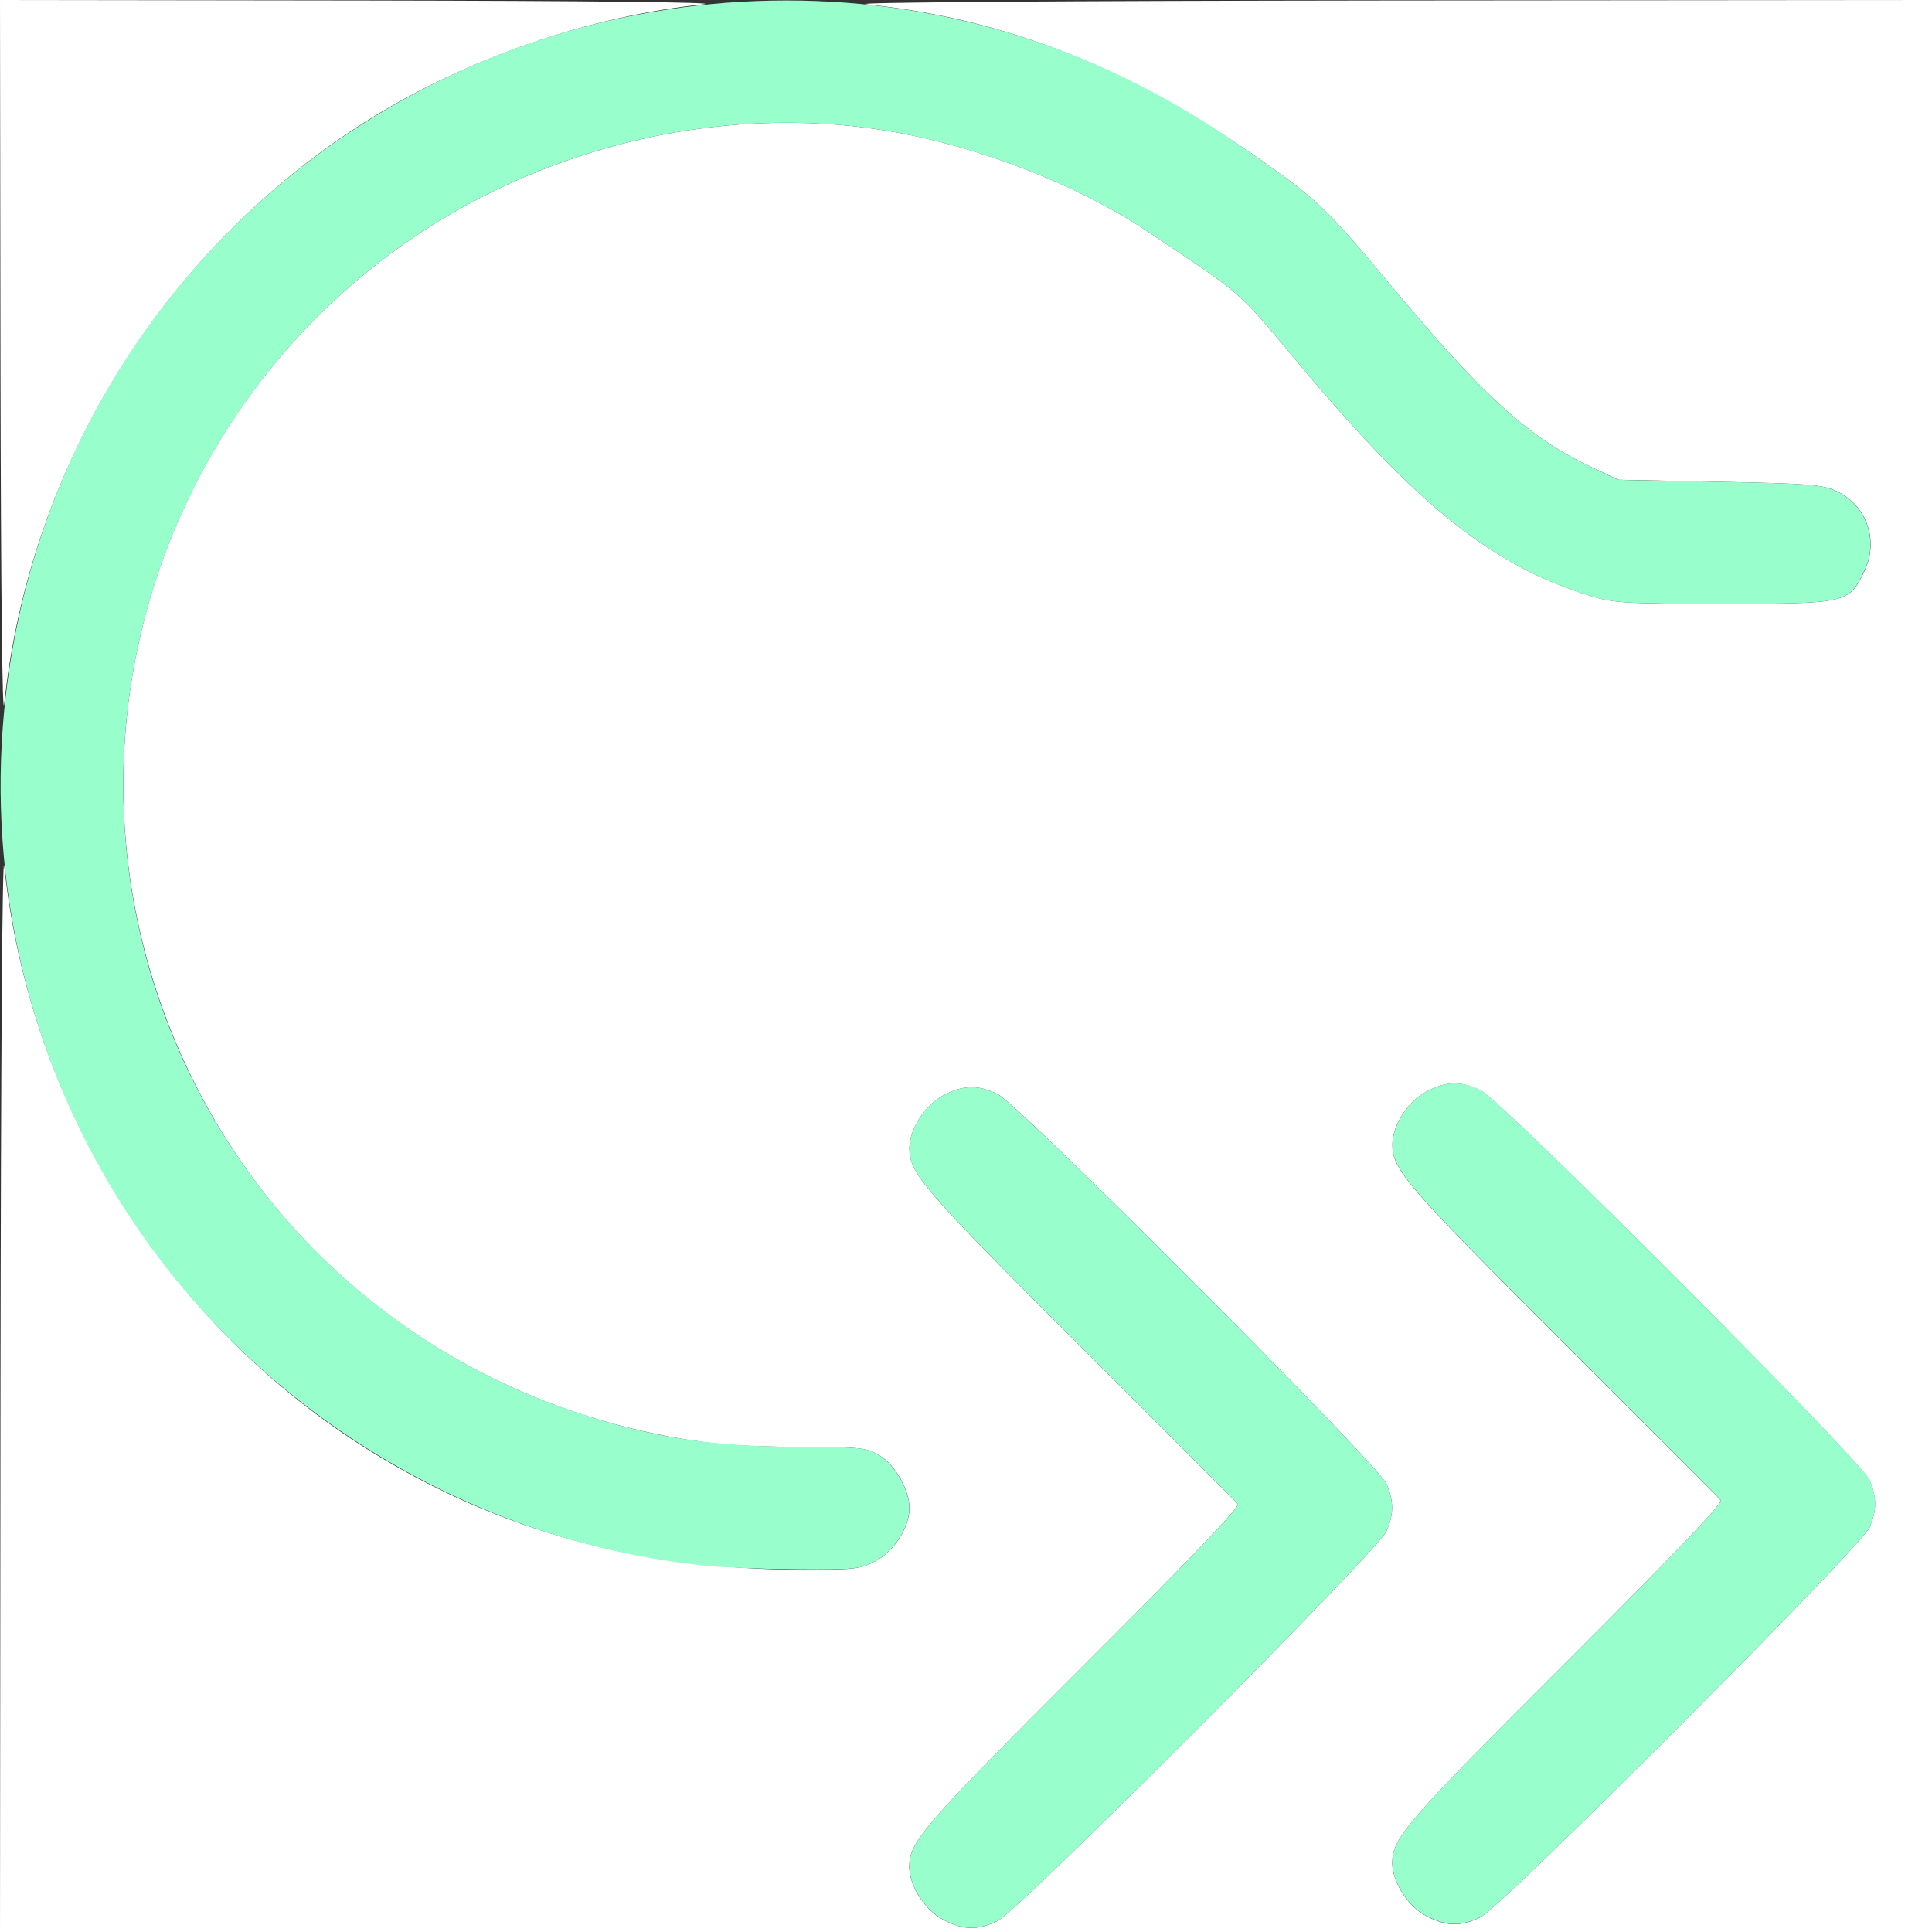 <?xml version="1.0" encoding="UTF-8" standalone="no"?>
<!-- Created with Inkscape (http://www.inkscape.org/) -->

<svg
   xmlns:dc="http://purl.org/dc/elements/1.1/"
   xmlns:cc="http://creativecommons.org/ns#"
   xmlns:rdf="http://www.w3.org/1999/02/22-rdf-syntax-ns#"
   xmlns:svg="http://www.w3.org/2000/svg"
   xmlns="http://www.w3.org/2000/svg"
   xmlns:sodipodi="http://sodipodi.sourceforge.net/DTD/sodipodi-0.dtd"
   xmlns:inkscape="http://www.inkscape.org/namespaces/inkscape"
   version="1.1"
   id="svg2"
   width="16"
   height="16"
   viewBox="0 0 16 16"
   sodipodi:docname="CON_FOLLOWPATH.svg"
   inkscape:version="0.92.4 (5da689c313, 2019-01-14)">
  <rect x="0" y="0" width="16" height="16" fill="#333333" stroke="none"/>
  <defs
     id="defs6" />
  <sodipodi:namedview
     pagecolor="#ffffff"
     bordercolor="#666666"
     borderopacity="1"
     objecttolerance="10"
     gridtolerance="10"
     guidetolerance="10"
     inkscape:pageopacity="0"
     inkscape:pageshadow="2"
     inkscape:window-width="1833"
     inkscape:window-height="1076"
     id="namedview4"
     showgrid="false"
     fit-margin-top="0"
     fit-margin-left="0"
     fit-margin-right="0"
     fit-margin-bottom="0"
     inkscape:zoom="23.813409"
     inkscape:cx="-1.3269168"
     inkscape:cy="9.0097717"
     inkscape:window-x="0"
     inkscape:window-y="0"
     inkscape:window-maximized="0"
     inkscape:current-layer="svg2" />
  <g
     id="CON_FOLLOWPATH">
    <path
       style="fill:#ffffff;stroke-width:0.031"
       d="M 0.004,11.461 C 0.007,8.803 0.019,7.025 0.035,7.172 0.244,9.159 1.379,10.971 3.073,12.021 4.136,12.679 5.309,13 6.655,13 c 0.42,0 0.472,-0.006 0.597,-0.072 0.153,-0.081 0.28,-0.28 0.28,-0.439 0,-0.148 -0.116,-0.354 -0.244,-0.433 C 7.178,11.988 7.14,11.984 6.594,11.982 6.142,11.98 5.927,11.964 5.609,11.909 3.569,11.554 1.935,10.151 1.295,8.203 0.574,6.008 1.309,3.598 3.134,2.177 4.333,1.243 5.927,0.836 7.391,1.091 c 0.733,0.127 1.54,0.443 2.109,0.824 0.817,0.546 0.741,0.48 1.25,1.09 0.989,1.185 1.61,1.681 2.418,1.929 0.197,0.061 0.287,0.066 1.106,0.066 1.021,0 1.038,-0.004 1.166,-0.269 0.122,-0.253 0.021,-0.546 -0.229,-0.663 -0.117,-0.055 -0.223,-0.063 -0.97,-0.078 L 13.402,3.973 13.165,3.861 C 12.657,3.62 12.283,3.28 11.528,2.375 11.006,1.748 10.916,1.66 10.475,1.348 9.371,0.566 8.345,0.158 7.172,0.035 7.025,0.019 8.803,0.007 11.461,0.004 L 16,0 V 8 16 H 8 0 Z m 8.259,4.446 c 0.178,-0.087 3.154,-3.07 3.22,-3.227 0.061,-0.145 0.061,-0.245 0,-0.391 C 11.417,12.132 8.442,9.15 8.264,9.062 8.098,8.981 7.978,8.984 7.811,9.072 7.659,9.153 7.531,9.352 7.531,9.511 c 0,0.206 0.116,0.341 1.408,1.63 0.706,0.705 1.297,1.296 1.312,1.315 0.019,0.022 -0.417,0.479 -1.284,1.344 -1.32,1.318 -1.437,1.453 -1.437,1.659 0,0.158 0.127,0.358 0.28,0.439 0.167,0.088 0.287,0.091 0.452,0.01 z m 4,-0.031 c 0.178,-0.087 3.154,-3.07 3.22,-3.227 0.061,-0.145 0.061,-0.245 0,-0.391 -0.066,-0.157 -3.041,-3.14 -3.22,-3.227 -0.166,-0.081 -0.285,-0.079 -0.452,0.01 -0.153,0.081 -0.28,0.28 -0.28,0.439 0,0.206 0.116,0.341 1.408,1.63 0.706,0.705 1.297,1.296 1.312,1.315 0.019,0.022 -0.417,0.479 -1.284,1.344 -1.32,1.318 -1.437,1.453 -1.437,1.659 0,0.158 0.127,0.358 0.28,0.439 0.167,0.088 0.287,0.091 0.452,0.01 z M 0.004,3.039 0,0 3.039,0.004 C 4.885,0.007 5.98,0.019 5.828,0.035 4.885,0.134 3.884,0.477 3.073,0.979 1.379,2.029 0.244,3.841 0.035,5.828 0.019,5.98 0.007,4.885 0.004,3.039 Z"
       id="path821"
       inkscape:connector-curvature="0" />
    <path
       style="fill:#98fecb;stroke-width:0.031;fill-opacity:1"
       d="m 7.811,15.897 c -0.153,-0.081 -0.28,-0.28 -0.28,-0.439 0,-0.206 0.116,-0.341 1.437,-1.659 C 9.834,12.934 10.271,12.478 10.252,12.456 10.236,12.437 9.646,11.845 8.94,11.141 7.648,9.851 7.531,9.717 7.531,9.511 c 0,-0.158 0.127,-0.358 0.28,-0.439 0.167,-0.088 0.287,-0.091 0.452,-0.01 0.178,0.087 3.154,3.07 3.22,3.227 0.061,0.145 0.061,0.245 0,0.391 -0.066,0.157 -3.041,3.14 -3.22,3.227 -0.166,0.081 -0.285,0.079 -0.452,-0.01 z m 4,-0.031 c -0.153,-0.081 -0.28,-0.28 -0.28,-0.439 0,-0.206 0.116,-0.341 1.437,-1.659 0.866,-0.865 1.303,-1.321 1.284,-1.344 -0.016,-0.019 -0.606,-0.61 -1.312,-1.315 -1.292,-1.289 -1.408,-1.424 -1.408,-1.63 0,-0.158 0.127,-0.358 0.28,-0.439 0.167,-0.088 0.287,-0.091 0.452,-0.01 0.178,0.087 3.154,3.07 3.22,3.227 0.061,0.145 0.061,0.245 0,0.391 -0.066,0.157 -3.041,3.14 -3.22,3.227 -0.166,0.081 -0.285,0.079 -0.452,-0.01 z M 5.828,12.965 C 3.841,12.756 2.029,11.621 0.979,9.927 -0.609,7.364 -0.224,4.037 1.906,1.906 3.848,-0.036 6.835,-0.549 9.296,0.636 9.689,0.825 10.013,1.021 10.475,1.348 c 0.441,0.312 0.531,0.4 1.053,1.027 0.754,0.905 1.129,1.245 1.636,1.486 l 0.237,0.113 0.838,0.016 c 0.747,0.015 0.853,0.023 0.97,0.078 0.25,0.117 0.352,0.41 0.229,0.663 -0.128,0.265 -0.145,0.269 -1.166,0.269 -0.819,0 -0.909,-0.005 -1.106,-0.066 C 12.36,4.686 11.739,4.189 10.75,3.005 10.241,2.394 10.317,2.461 9.5,1.915 8.93,1.534 8.123,1.219 7.391,1.091 5.927,0.836 4.333,1.243 3.134,2.177 1.804,3.212 1.021,4.816 1.021,6.5 c 0,2.369 1.519,4.463 3.776,5.205 0.606,0.199 1.094,0.274 1.797,0.277 0.546,0.002 0.585,0.006 0.693,0.074 0.128,0.08 0.244,0.286 0.244,0.433 0,0.158 -0.127,0.358 -0.28,0.439 -0.127,0.067 -0.169,0.072 -0.655,0.068 -0.285,-0.002 -0.631,-0.016 -0.769,-0.03 z"
       id="path819"
       inkscape:connector-curvature="0" />
  </g>
</svg>
